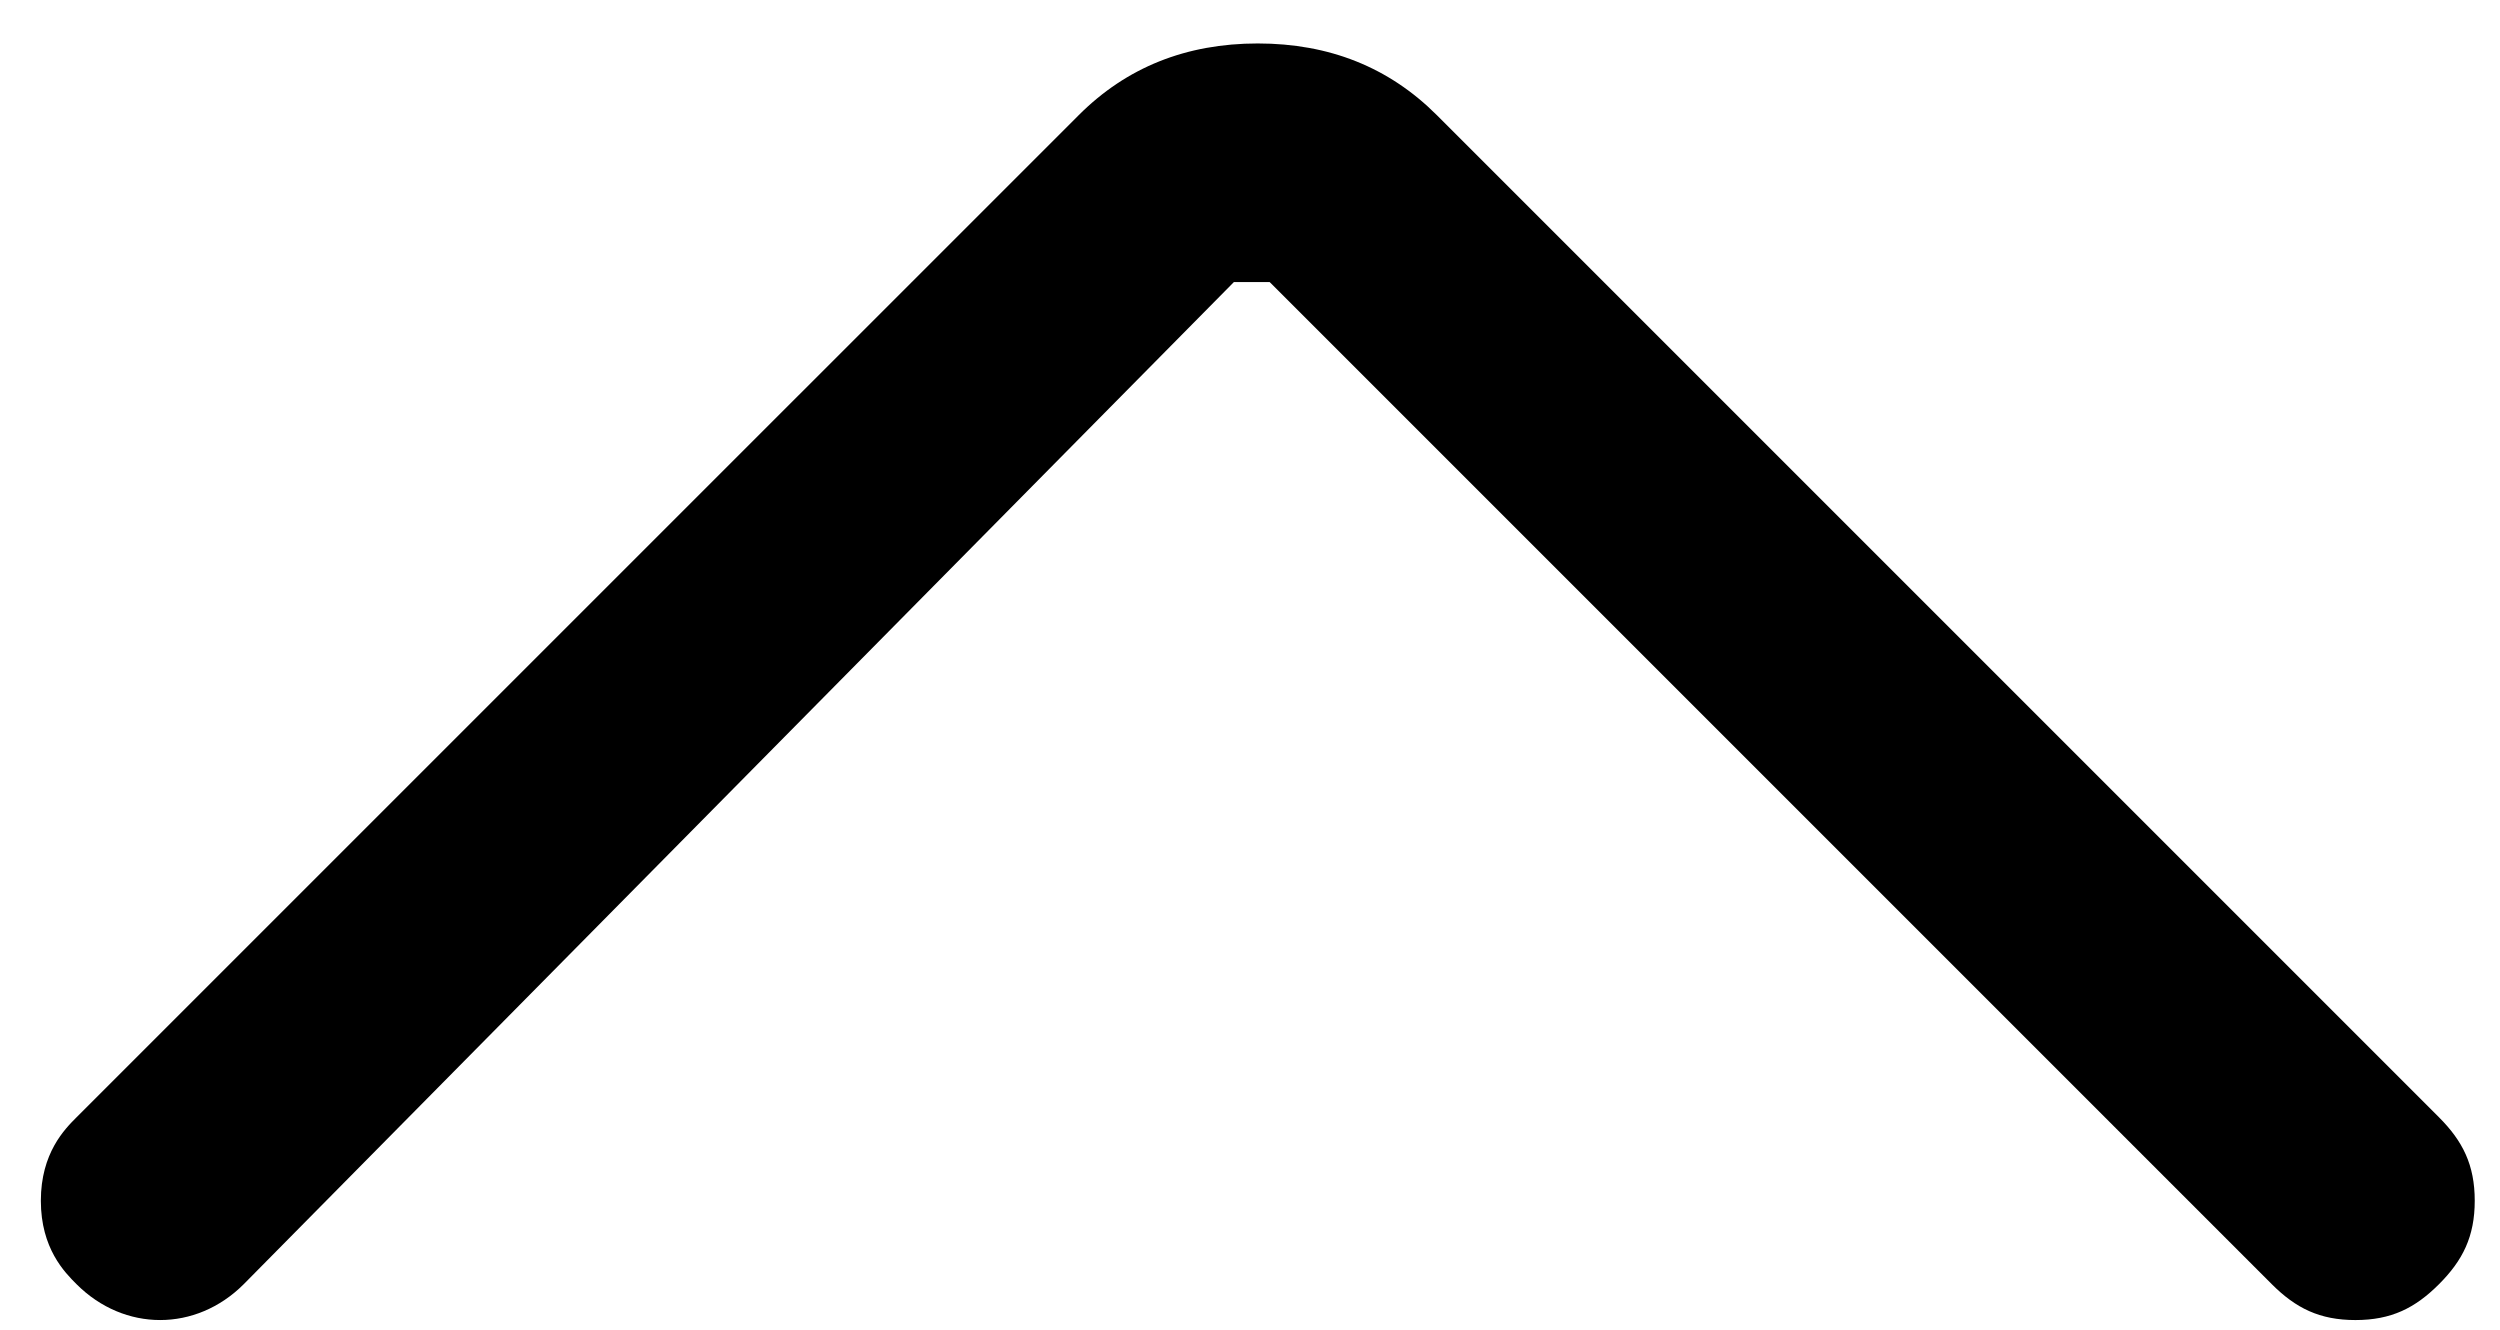 <svg width='47px' height='25px' viewBox='0 0 47 25' aria-hidden='true'>
    <path d='M33.403,35.695 C32.506,35.695 32.057,35.247 31.833,35.023 L12.992,16.181 C12.095,15.284 11.646,14.163 11.646,12.817 C11.646,11.471 12.095,10.35 12.992,9.452 L31.833,-9.389 C32.282,-9.837 32.73,-10.062 33.403,-10.062 C34.076,-10.062 34.525,-9.837 34.973,-9.389 C35.422,-8.94 35.646,-8.491 35.646,-7.819 C35.646,-7.146 35.422,-6.697 34.973,-6.248 L16.132,12.593 L16.132,12.593 C16.132,12.593 16.132,12.593 16.132,12.817 L16.132,13.266 L34.973,31.882 C35.87,32.78 35.87,34.125 34.973,35.023 C34.749,35.247 34.3,35.695 33.403,35.695 Z' transform='translate(23.646, 12.817) rotate(90) translate(-23.646, -12.817) '></path>
</svg>

